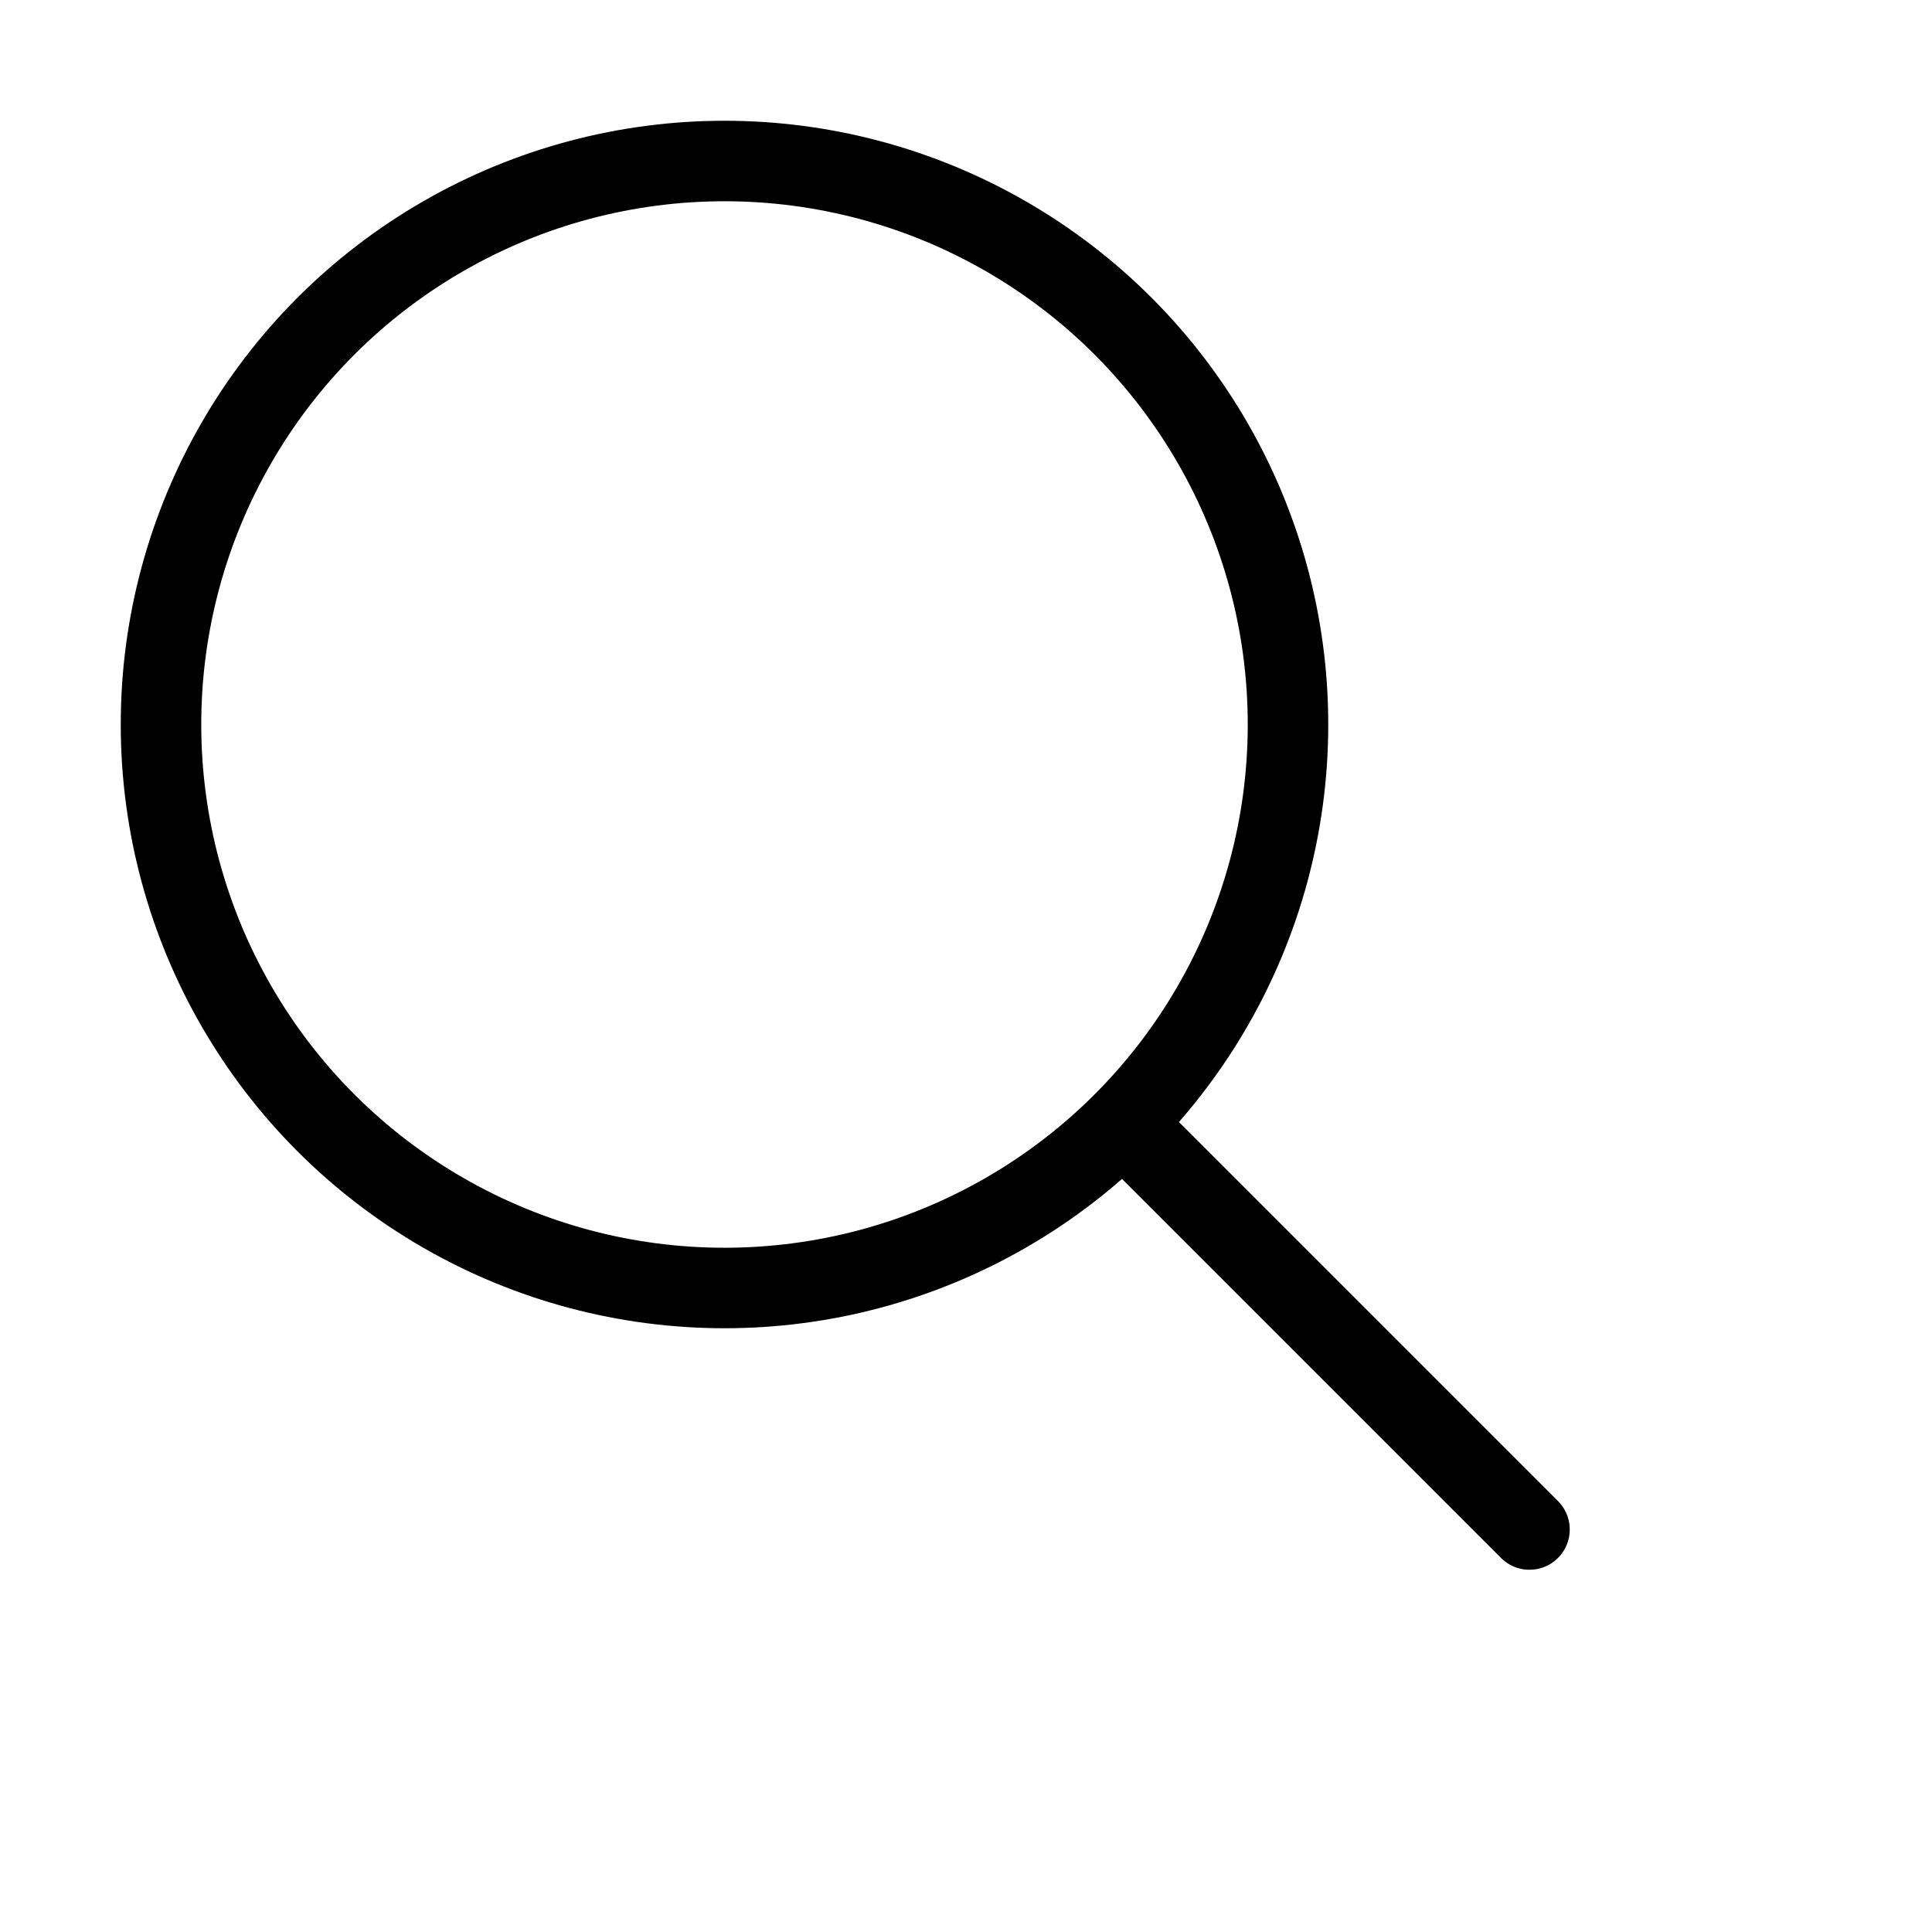 <svg width="24px" xmlns="http://www.w3.org/2000/svg" viewBox="0 0 24 24">
                  <defs>
                    <style>.cls-1{fill:none;stroke:#000;stroke-linecap:round;stroke-linejoin:round;stroke-width:1px;}
                    </style>
                  </defs>
                  <g id="_21.search" data-name="21.search">
                    <circle class="cls-1" cx="9" cy="9" r="7"/>
                    <line class="cls-1" x1="14" y1="14" x2="19" y2="19"/>
                  </g>
                </svg>